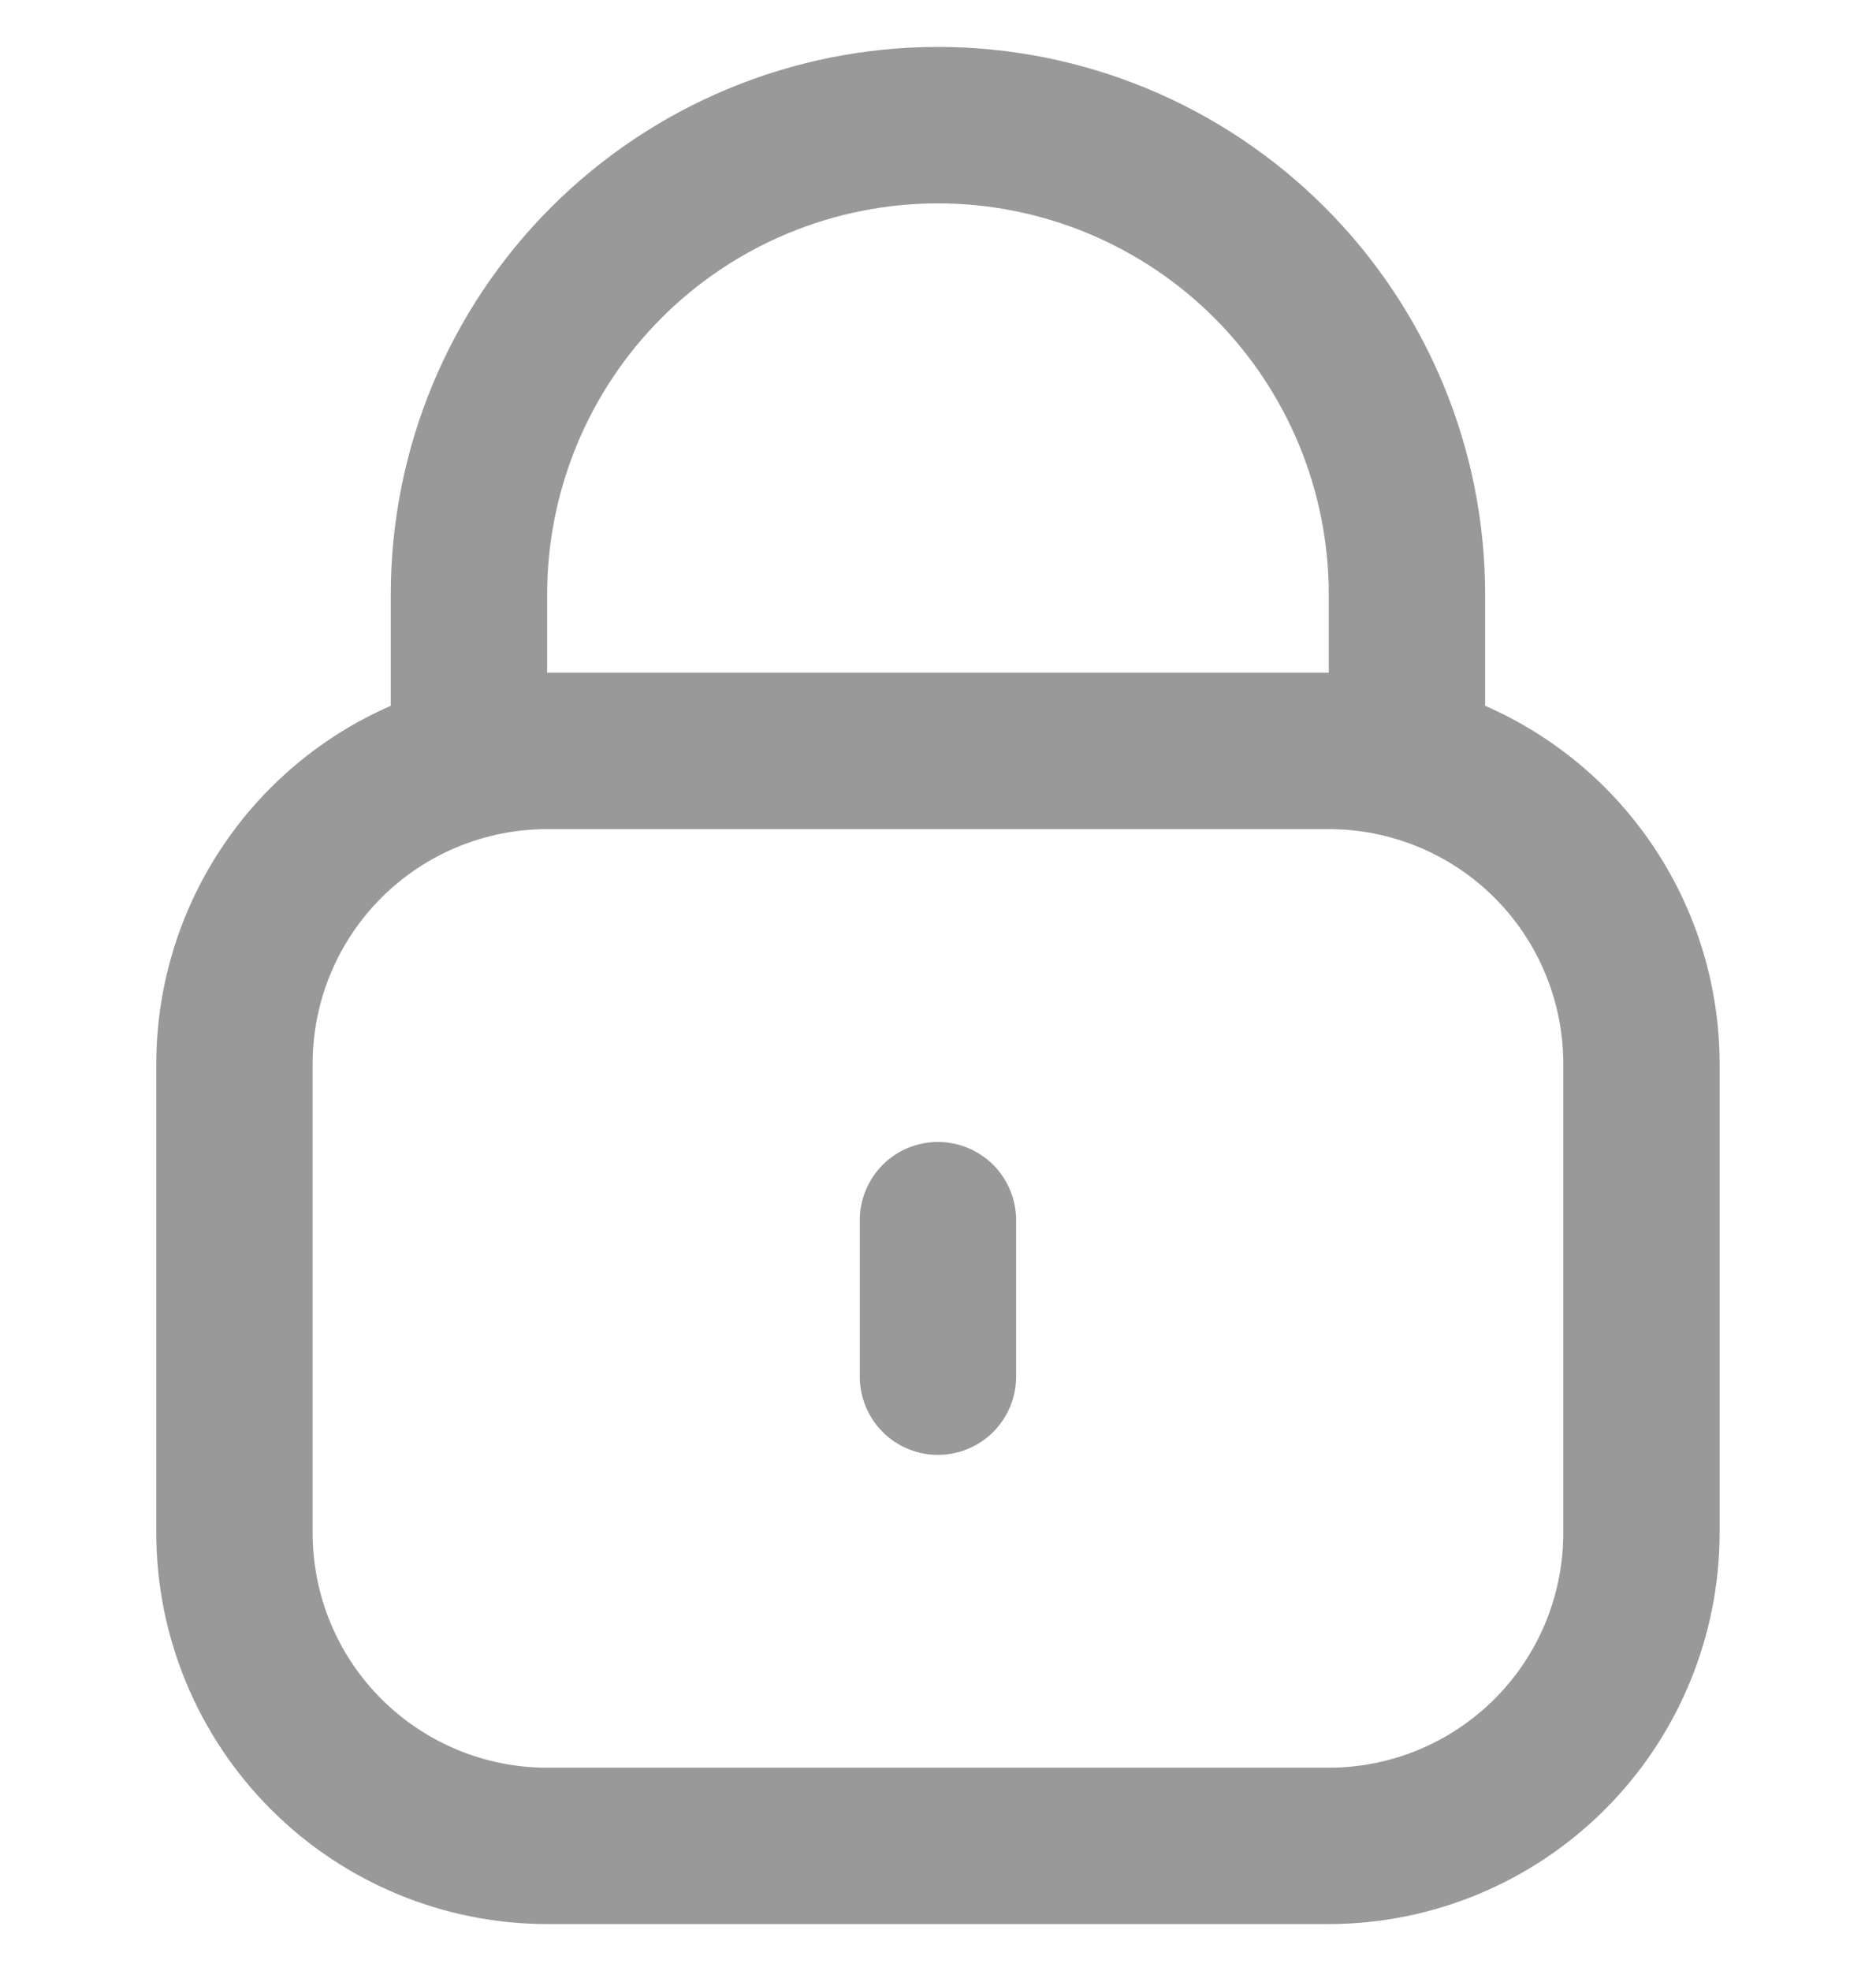 <svg width="20" height="21" viewBox="0 0 20 21" fill="none" xmlns="http://www.w3.org/2000/svg">
<g clip-path="url(#clip0_1_3672)">
<path d="M15.833 7.52V6.334C15.833 4.786 15.218 3.303 14.124 2.209C13.03 1.115 11.546 0.5 9.999 0.5C8.452 0.5 6.969 1.115 5.875 2.209C4.781 3.303 4.166 4.786 4.166 6.334V7.52C3.424 7.844 2.792 8.377 2.348 9.055C1.904 9.732 1.667 10.524 1.666 11.334V16.334C1.667 17.438 2.107 18.497 2.888 19.278C3.669 20.059 4.728 20.499 5.833 20.5H14.166C15.271 20.499 16.33 20.059 17.111 19.278C17.892 18.497 18.331 17.438 18.333 16.334V11.334C18.332 10.524 18.095 9.732 17.651 9.055C17.207 8.377 16.575 7.844 15.833 7.52ZM5.833 6.334C5.833 5.229 6.272 4.169 7.053 3.387C7.834 2.606 8.894 2.167 9.999 2.167C11.104 2.167 12.164 2.606 12.946 3.387C13.727 4.169 14.166 5.229 14.166 6.334V7.167H5.833V6.334ZM16.666 16.334C16.666 16.997 16.403 17.633 15.934 18.101C15.465 18.57 14.829 18.834 14.166 18.834H5.833C5.17 18.834 4.534 18.57 4.065 18.101C3.596 17.633 3.333 16.997 3.333 16.334V11.334C3.333 10.671 3.596 10.035 4.065 9.566C4.534 9.097 5.17 8.834 5.833 8.834H14.166C14.829 8.834 15.465 9.097 15.934 9.566C16.403 10.035 16.666 10.671 16.666 11.334V16.334Z" fill="#999999"/>
<path d="M9.999 12.167C9.778 12.167 9.566 12.255 9.41 12.411C9.254 12.568 9.166 12.78 9.166 13.001V14.667C9.166 14.888 9.254 15.1 9.41 15.257C9.566 15.413 9.778 15.501 9.999 15.501C10.22 15.501 10.432 15.413 10.589 15.257C10.745 15.1 10.833 14.888 10.833 14.667V13.001C10.833 12.78 10.745 12.568 10.589 12.411C10.432 12.255 10.22 12.167 9.999 12.167Z" fill="#999999"/>
</g>
<defs>
<clipPath id="clip0_1_3672">
<rect width="20" height="20" fill="white" transform="translate(0 0.5)"/>
</clipPath>
</defs>
</svg>
